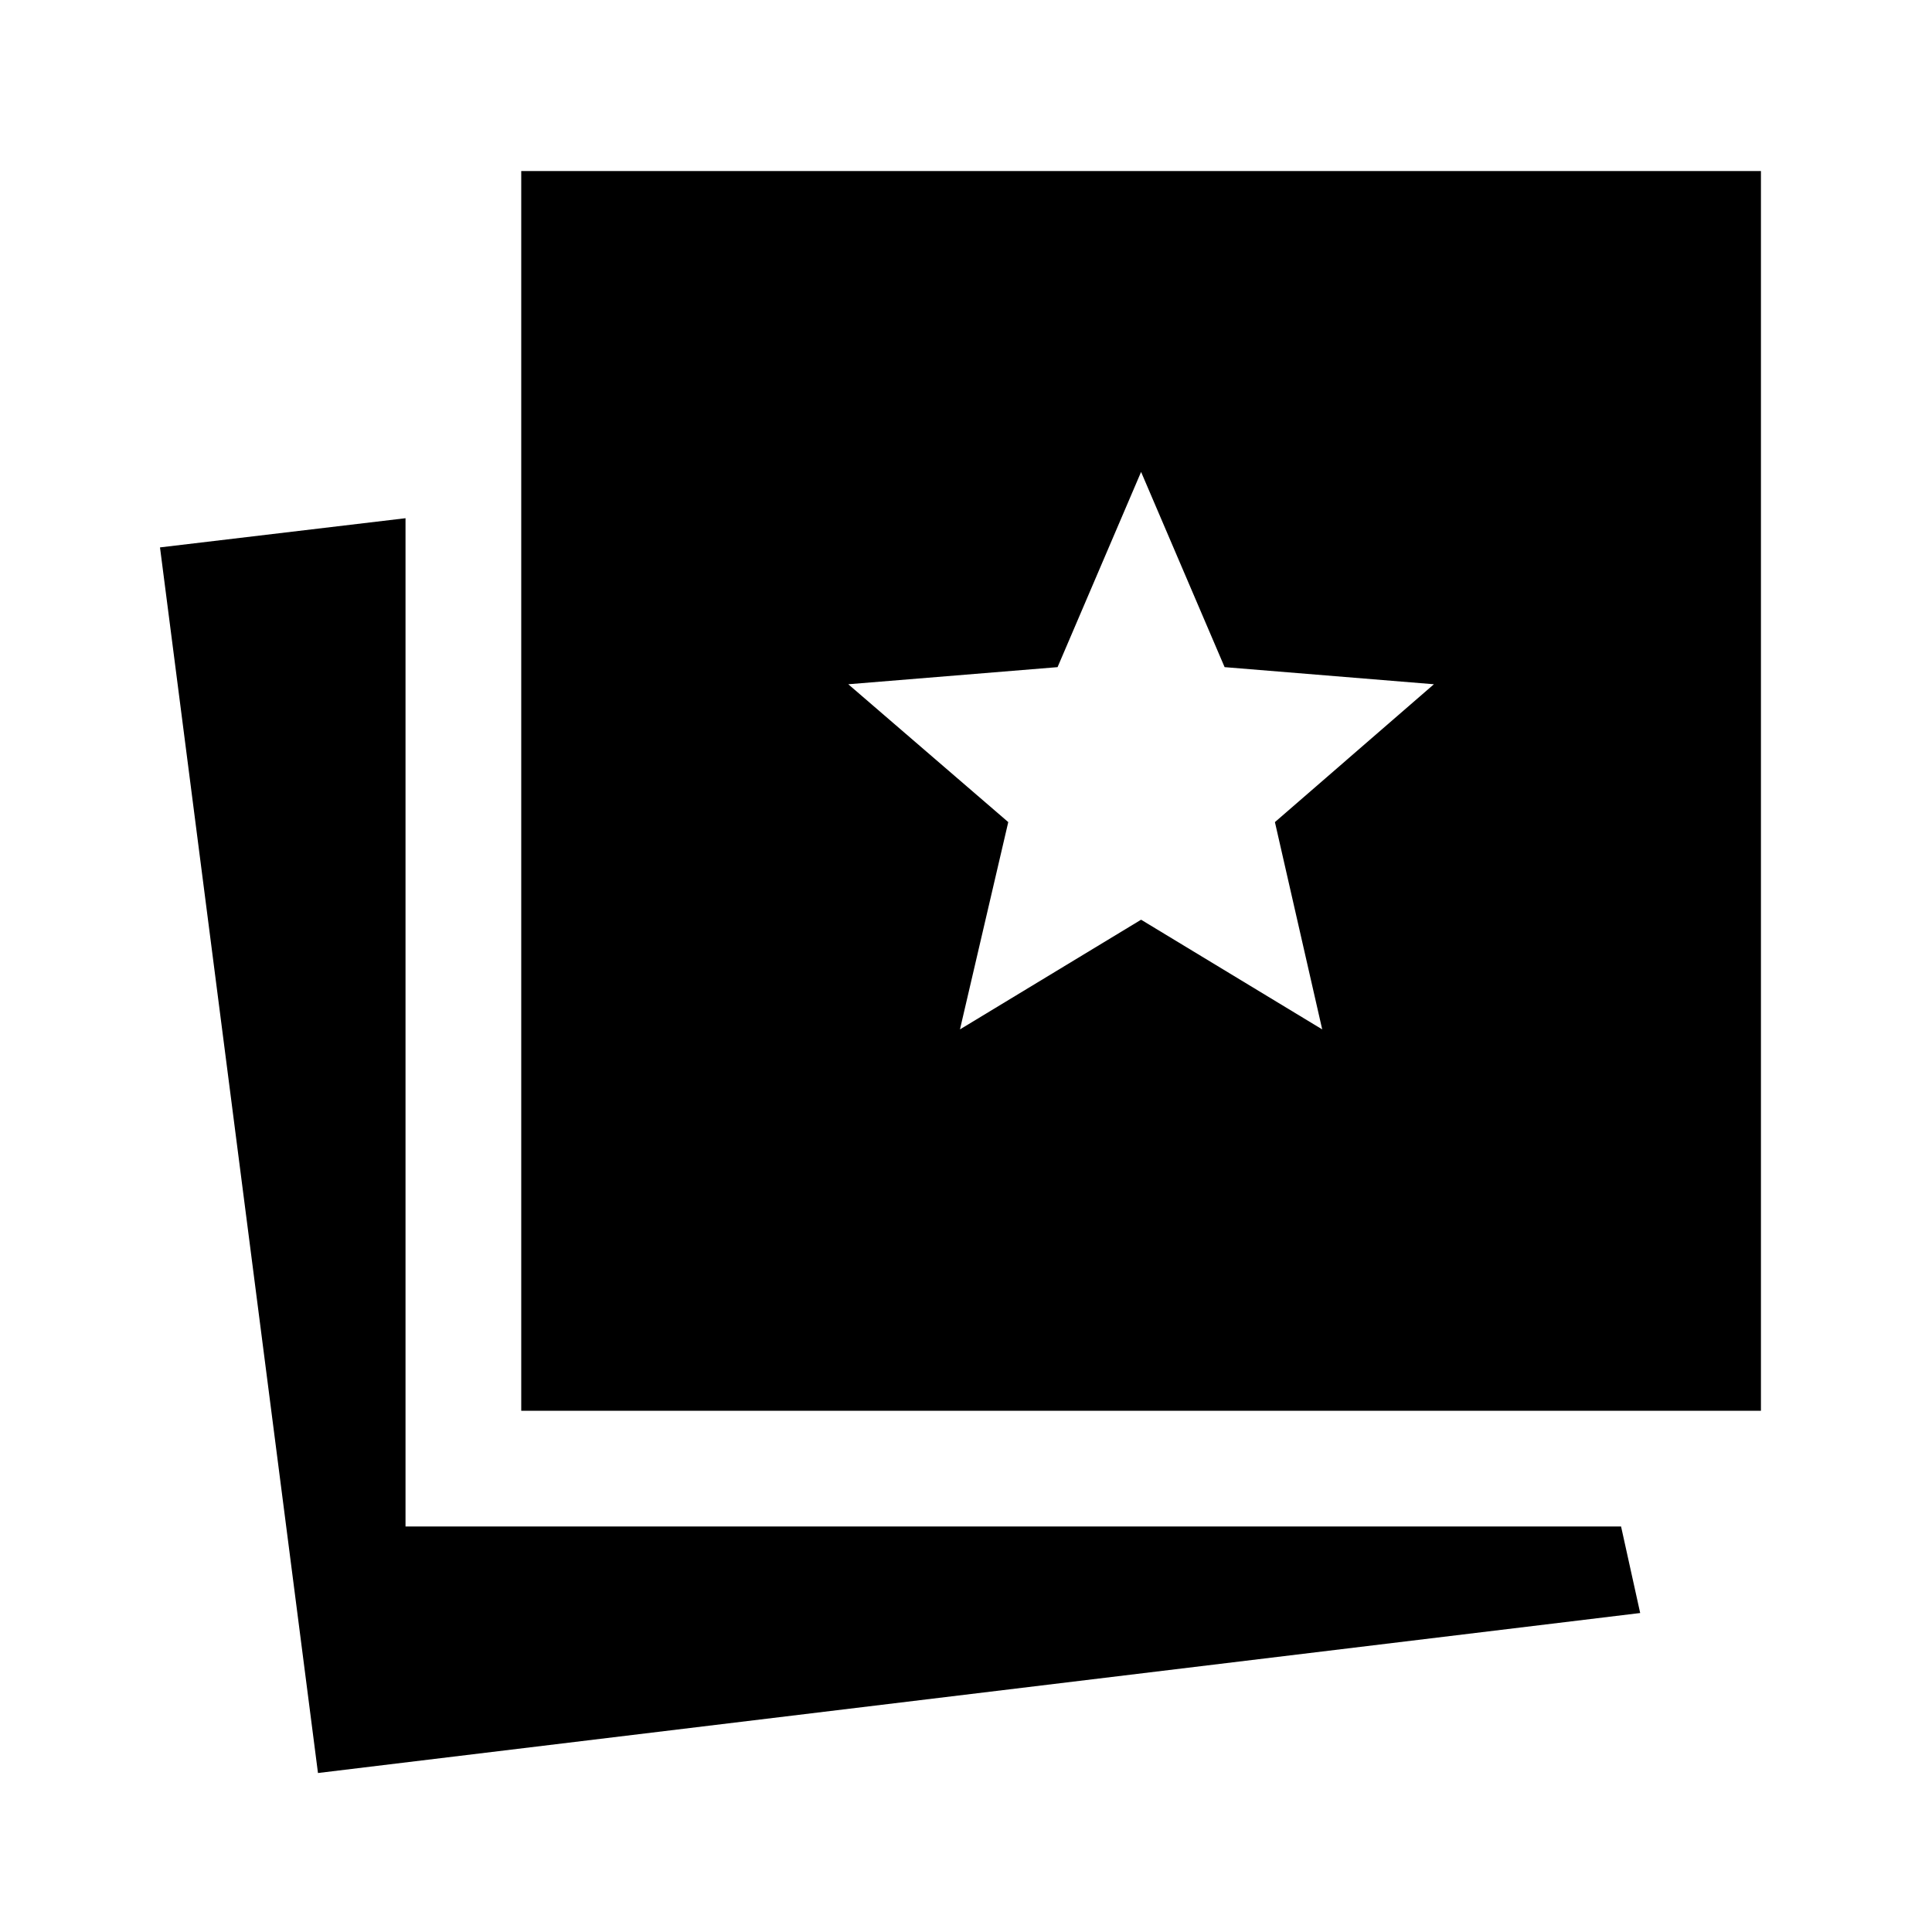 <svg xmlns="http://www.w3.org/2000/svg" height="48" viewBox="0 -960 960 960" width="48"><path d="m477-448.5 90-54.5 90 54.5-23.5-103 79-68.5-104-8.5-41.5-97-41.5 97-104 8.5 79.5 68.5-24 103ZM158-79 79.5-688l122-14.5v501h604l9.5 43L158-79Zm101-180v-616h616v616H259Z"/></svg>